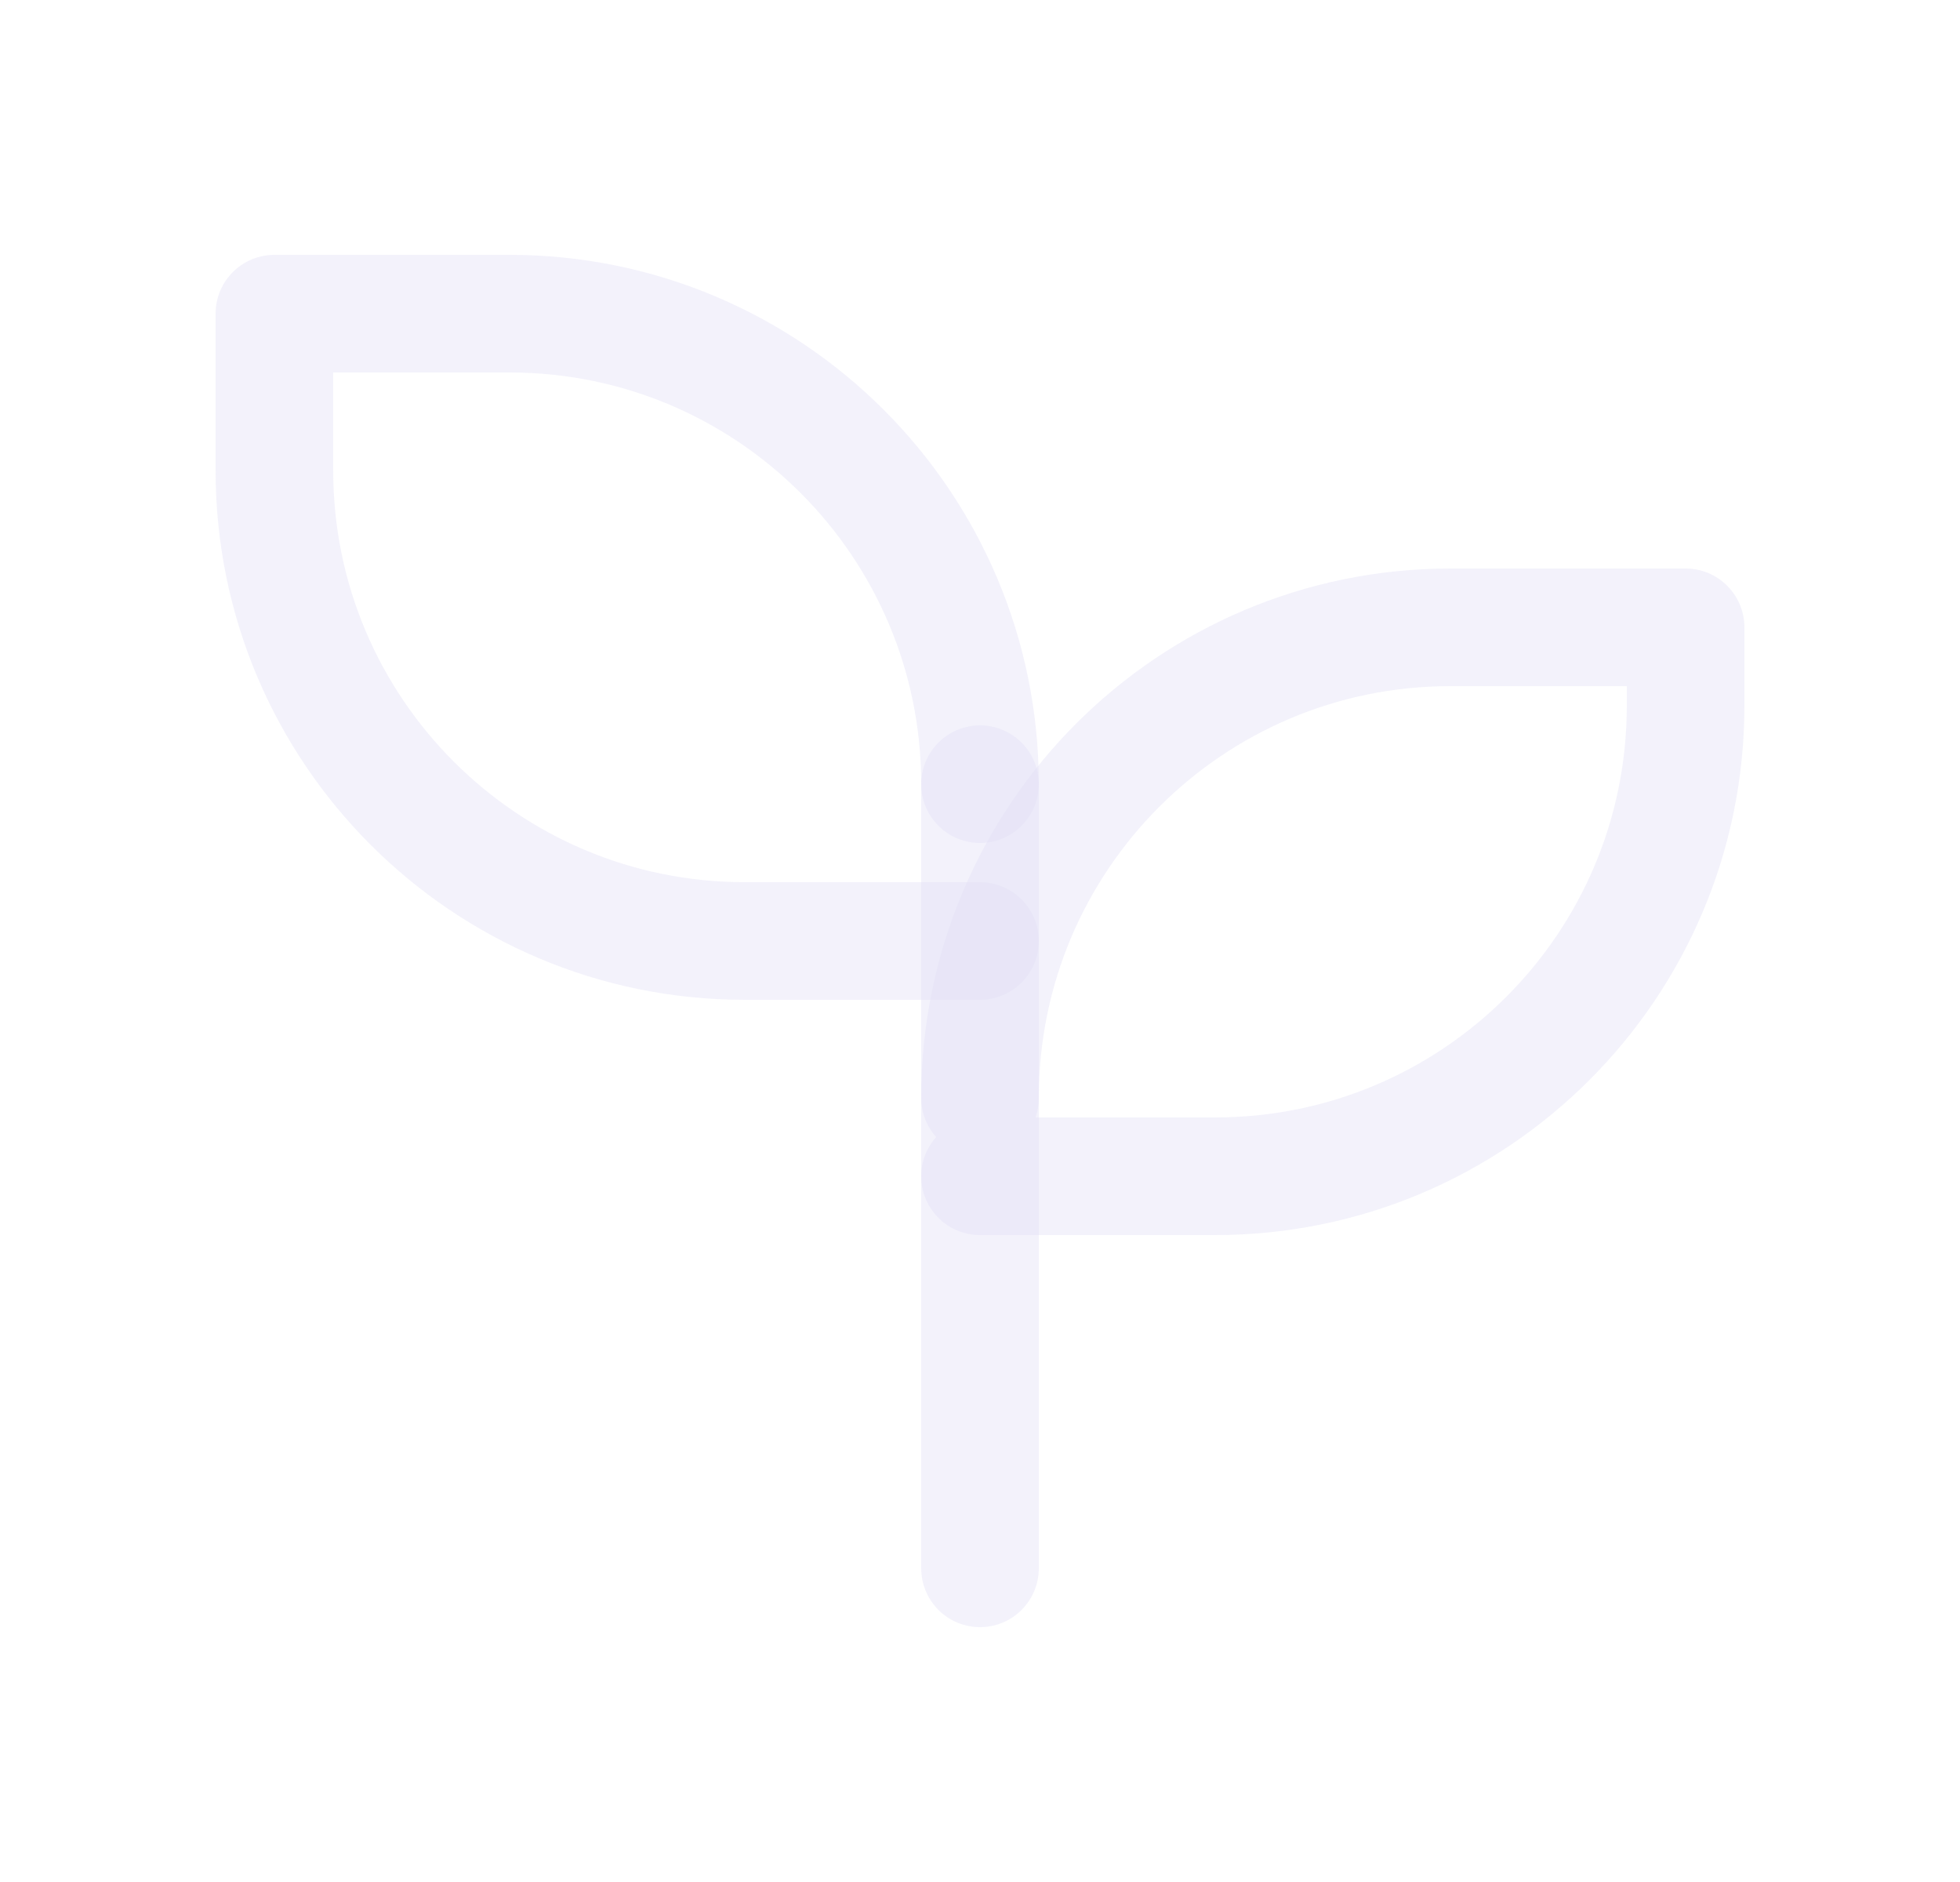 <svg width="25" height="24" viewBox="0 0 25 24" fill="none" xmlns="http://www.w3.org/2000/svg">
<path d="M12.5 10C12.5 6.686 9.814 4 6.5 4H3.5V6C3.5 9.314 6.186 12 9.5 12H12.5" stroke="#E1DEF5" stroke-opacity="0.4" stroke-width="1.5" stroke-linecap="round" stroke-linejoin="round"/>
<path d="M12.5 14C12.5 10.686 15.186 8 18.5 8H21.5V9C21.5 12.314 18.814 15 15.5 15H12.5" stroke="#E1DEF5" stroke-opacity="0.4" stroke-width="1.5" stroke-linecap="round" stroke-linejoin="round"/>
<path d="M12.5 20V10" stroke="#E1DEF5" stroke-opacity="0.4" stroke-width="1.5" stroke-linecap="round" stroke-linejoin="round"/>
</svg>
